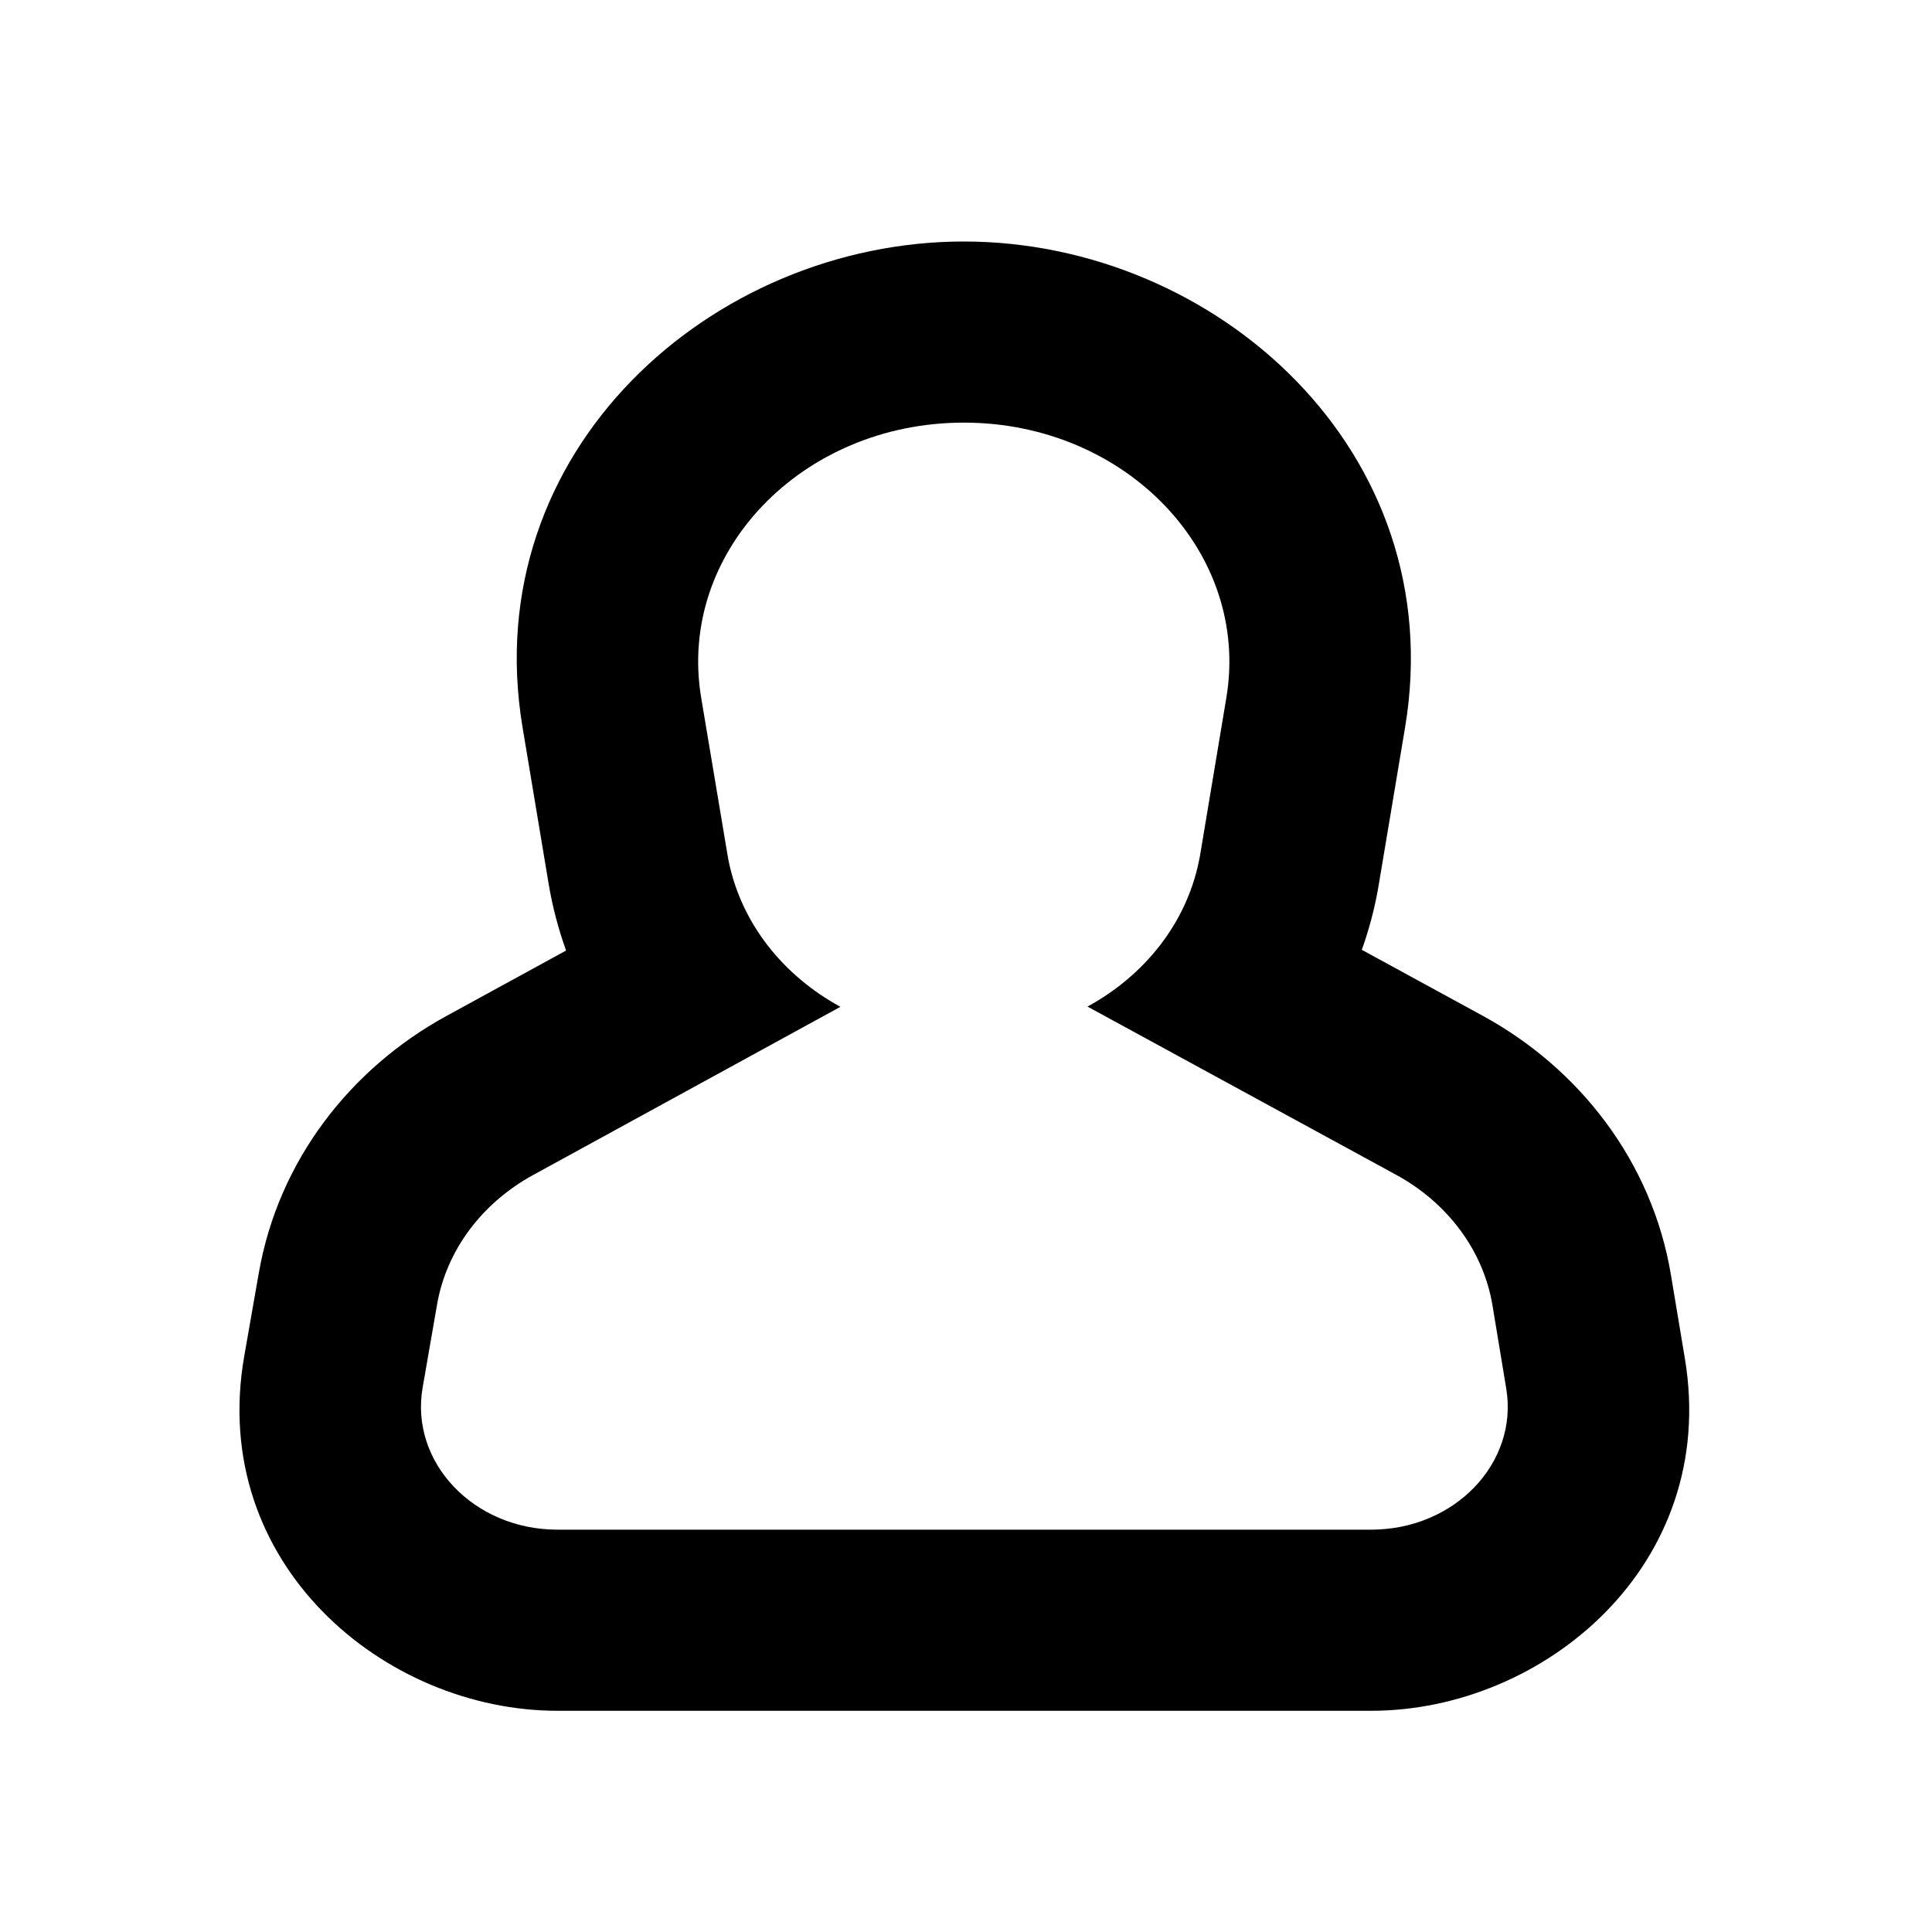 <svg width="16" height="16" viewBox="0 0 16 16" fill="none" xmlns="http://www.w3.org/2000/svg">
  <path fill-rule="evenodd" clip-rule="evenodd"
    d="M4.328 6.026C3.944 3.735 5.898 2 7.982 2C10.066 2 12.019 3.735 11.636 6.026L11.419 7.322L9.94 7.074L10.156 5.779C10.357 4.579 9.327 3.5 7.982 3.5C6.636 3.5 5.606 4.579 5.807 5.779L6.024 7.074C6.027 7.094 6.031 7.114 6.035 7.134C6.141 7.65 6.488 8.081 6.96 8.338L4.415 9.731C3.988 9.965 3.698 10.356 3.62 10.801L3.5 11.492C3.393 12.11 3.923 12.668 4.616 12.668H11.356C12.047 12.668 12.576 12.115 12.474 11.499L12.36 10.81C12.285 10.36 11.992 9.963 11.56 9.728L9.006 8.336C9.478 8.079 9.824 7.647 9.929 7.131C9.933 7.112 9.937 7.093 9.94 7.074L11.419 7.322C11.388 7.511 11.34 7.692 11.278 7.866L12.277 8.411C13.078 8.847 13.683 9.619 13.839 10.564L13.954 11.254C14.236 12.96 12.785 14.168 11.356 14.168H4.616C3.182 14.168 1.725 12.949 2.022 11.235L2.143 10.544C2.305 9.611 2.903 8.849 3.695 8.415L4.688 7.872C4.625 7.696 4.576 7.513 4.544 7.322L4.328 6.026Z"
    fill="currentColor" />
</svg>
